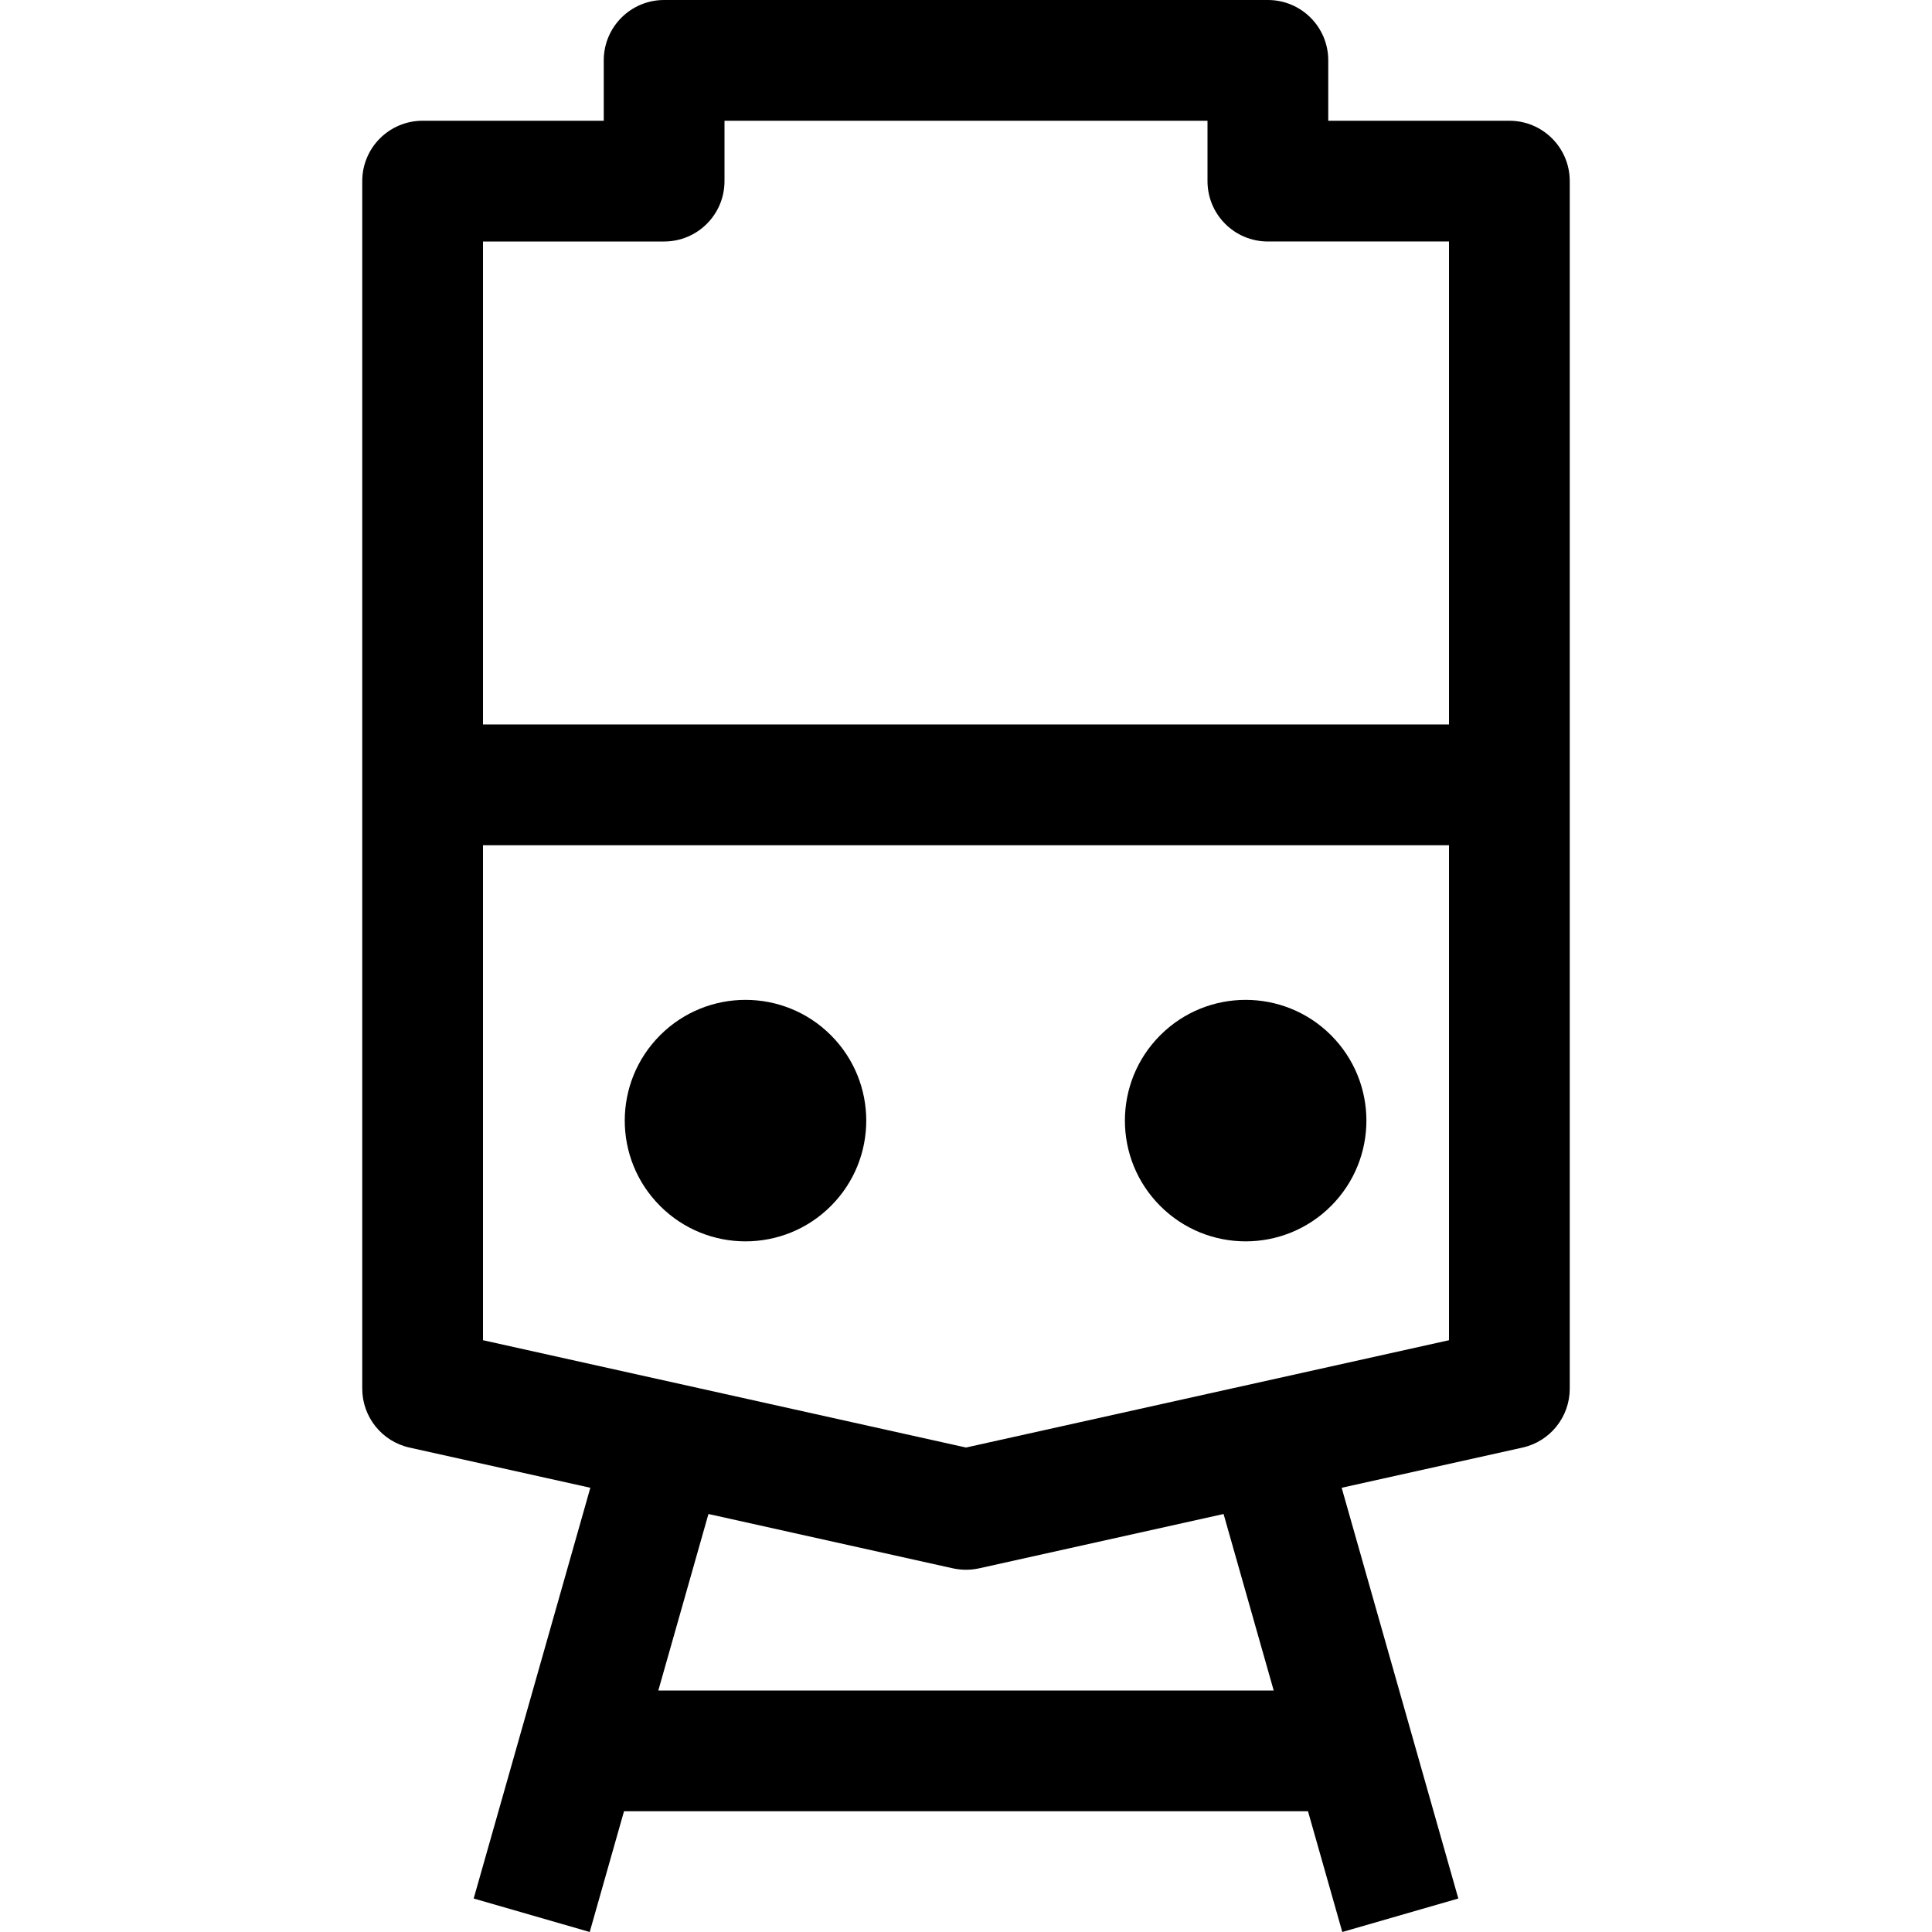 <svg id="Capa_1" enable-background="new 0 0 450.823 450.823" height="512" viewBox="0 0 450.823 450.823" width="512" xmlns="http://www.w3.org/2000/svg"><path id="path-1_51_" d="m188.982 233.664c11.004 11.004 11.004 28.844 0 39.847-11.004 11.004-28.844 11.004-39.847 0-11.004-11.004-11.004-28.844 0-39.847s28.844-11.003 39.847 0" transform="translate(4.902 7.902)"/><path id="path-1_50_" d="m301.688 233.664c11.004 11.004 11.004 28.844 0 39.847-11.004 11.004-28.844 11.004-39.847 0-11.004-11.004-11.004-28.844 0-39.847 11.003-11.003 28.844-11.003 39.847 0" transform="translate(8.902 7.902)"/><path d="m352.206 28.176h-42.265v-14.088c0-7.787-6.301-14.088-14.088-14.088h-140.883c-7.787 0-14.088 6.301-14.088 14.088v14.088h-42.265c-7.787 0-14.088 6.301-14.088 14.088v281.765c0 6.604 4.581 12.327 11.034 13.758l42.191 9.376-27.222 95.845 27.076 7.815 8.002-28.176h159.604l8.002 28.176 27.076-7.815-27.222-95.845 42.191-9.376c6.453-1.431 11.034-7.154 11.034-13.758v-281.764c-.001-7.787-6.302-14.089-14.089-14.089zm-197.236 28.177c7.787 0 14.088-6.301 14.088-14.088v-14.089h112.706v14.088c0 7.787 6.301 14.088 14.088 14.088h42.265v112.706h-225.411v-112.705zm142.24 338.117h-143.596l11.696-41.185 57.048 12.678c1.004.22 2.036.33 3.054.33s2.05-.11 3.054-.33l57.048-12.678c0 .001 11.696 41.185 11.696 41.185zm-71.799-56.697-112.706-25.04v-115.498h225.412v115.499z"/></svg>